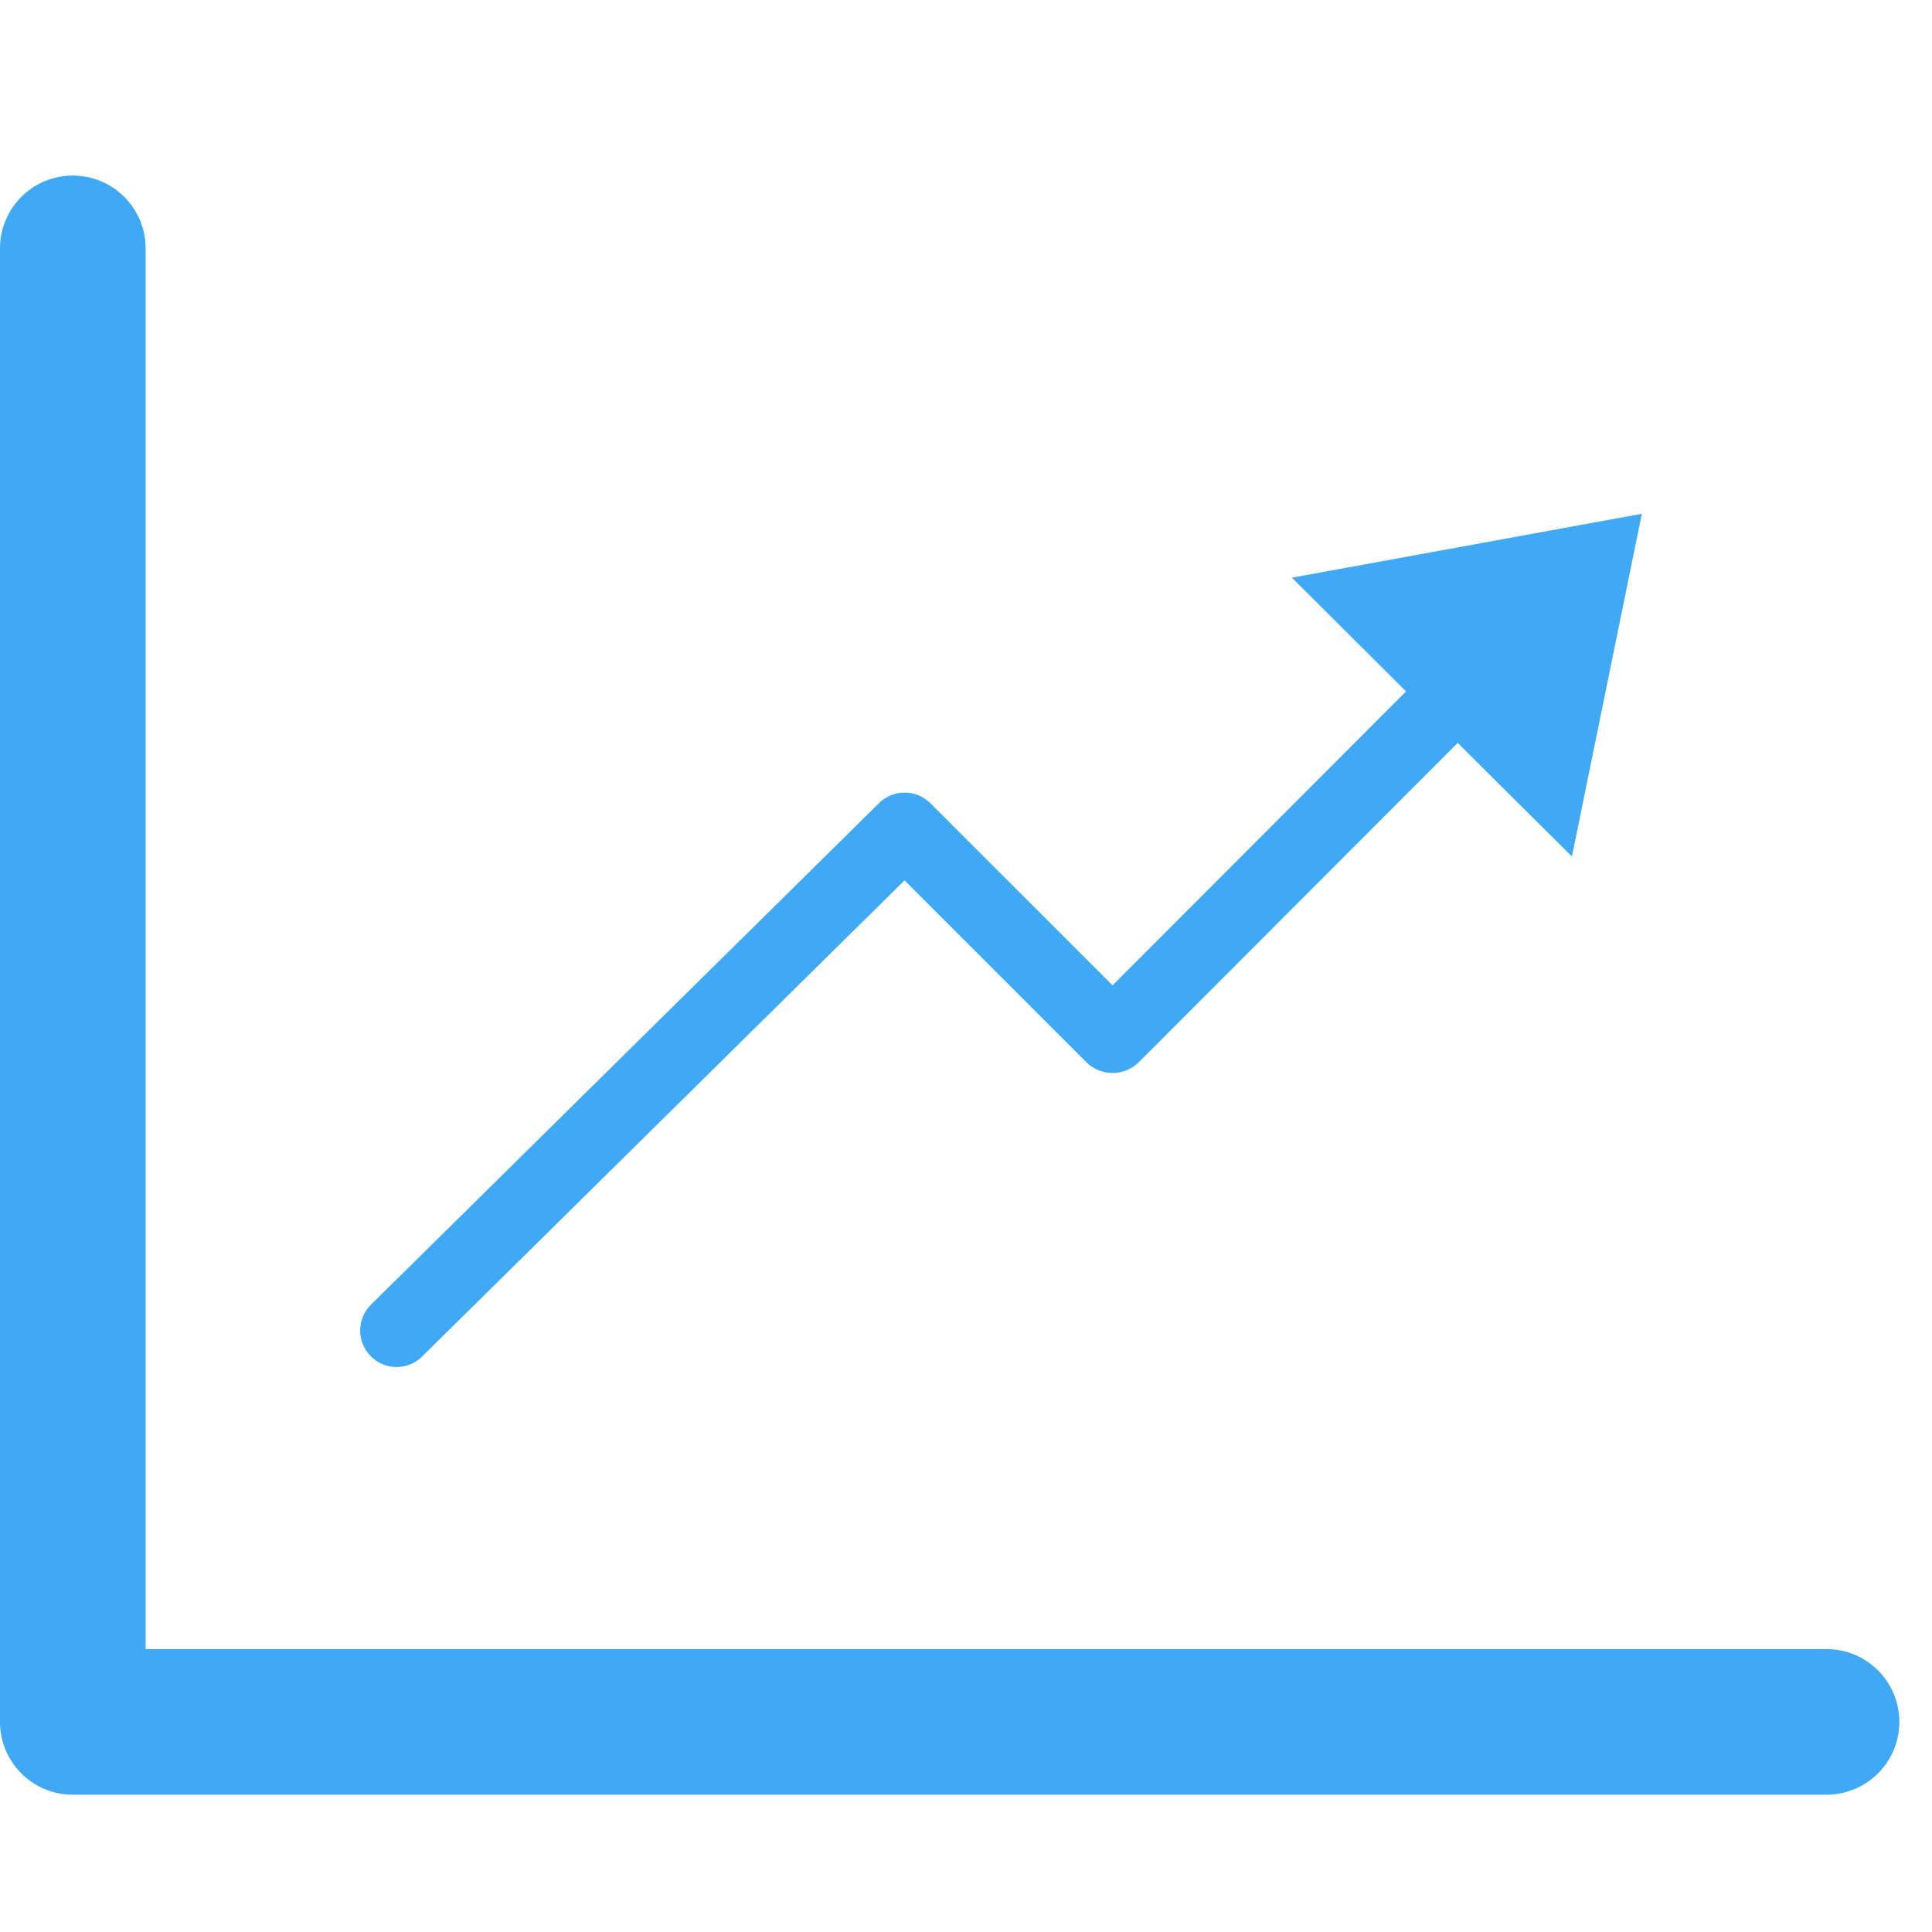 <?xml version="1.0" standalone="no"?><!DOCTYPE svg PUBLIC "-//W3C//DTD SVG 1.1//EN" "http://www.w3.org/Graphics/SVG/1.1/DTD/svg11.dtd"><svg t="1527125473129" class="icon" style="" viewBox="0 0 1024 1024" version="1.1" xmlns="http://www.w3.org/2000/svg" p-id="15695" xmlns:xlink="http://www.w3.org/1999/xlink" width="48" height="48"><defs><style type="text/css"></style></defs><path d="M968.064 874.048H77.184v-742.4a38.592 38.592 0 0 0-77.184 0V912.64c0 21.312 17.28 38.592 38.592 38.592h929.536a38.592 38.592 0 1 0-0.064-77.184z m0 0" fill="#3FA9F5" p-id="15696"></path><path d="M210.176 724.544a19.2 19.2 0 0 0 13.568-5.568l255.68-252.352 96.64 96.64a19.84 19.84 0 0 0 27.264 0l169.28-169.536 8.96 8.96 51.584 51.264 37.056-181.632-185.472 33.856 52.992 52.8 7.488 7.488-155.52 155.776-96.576-96.512a19.328 19.328 0 0 0-27.2-0.064L196.608 691.52a19.328 19.328 0 0 0 13.568 33.024z m0 0" fill="#3FA9F5" p-id="15697"></path></svg>